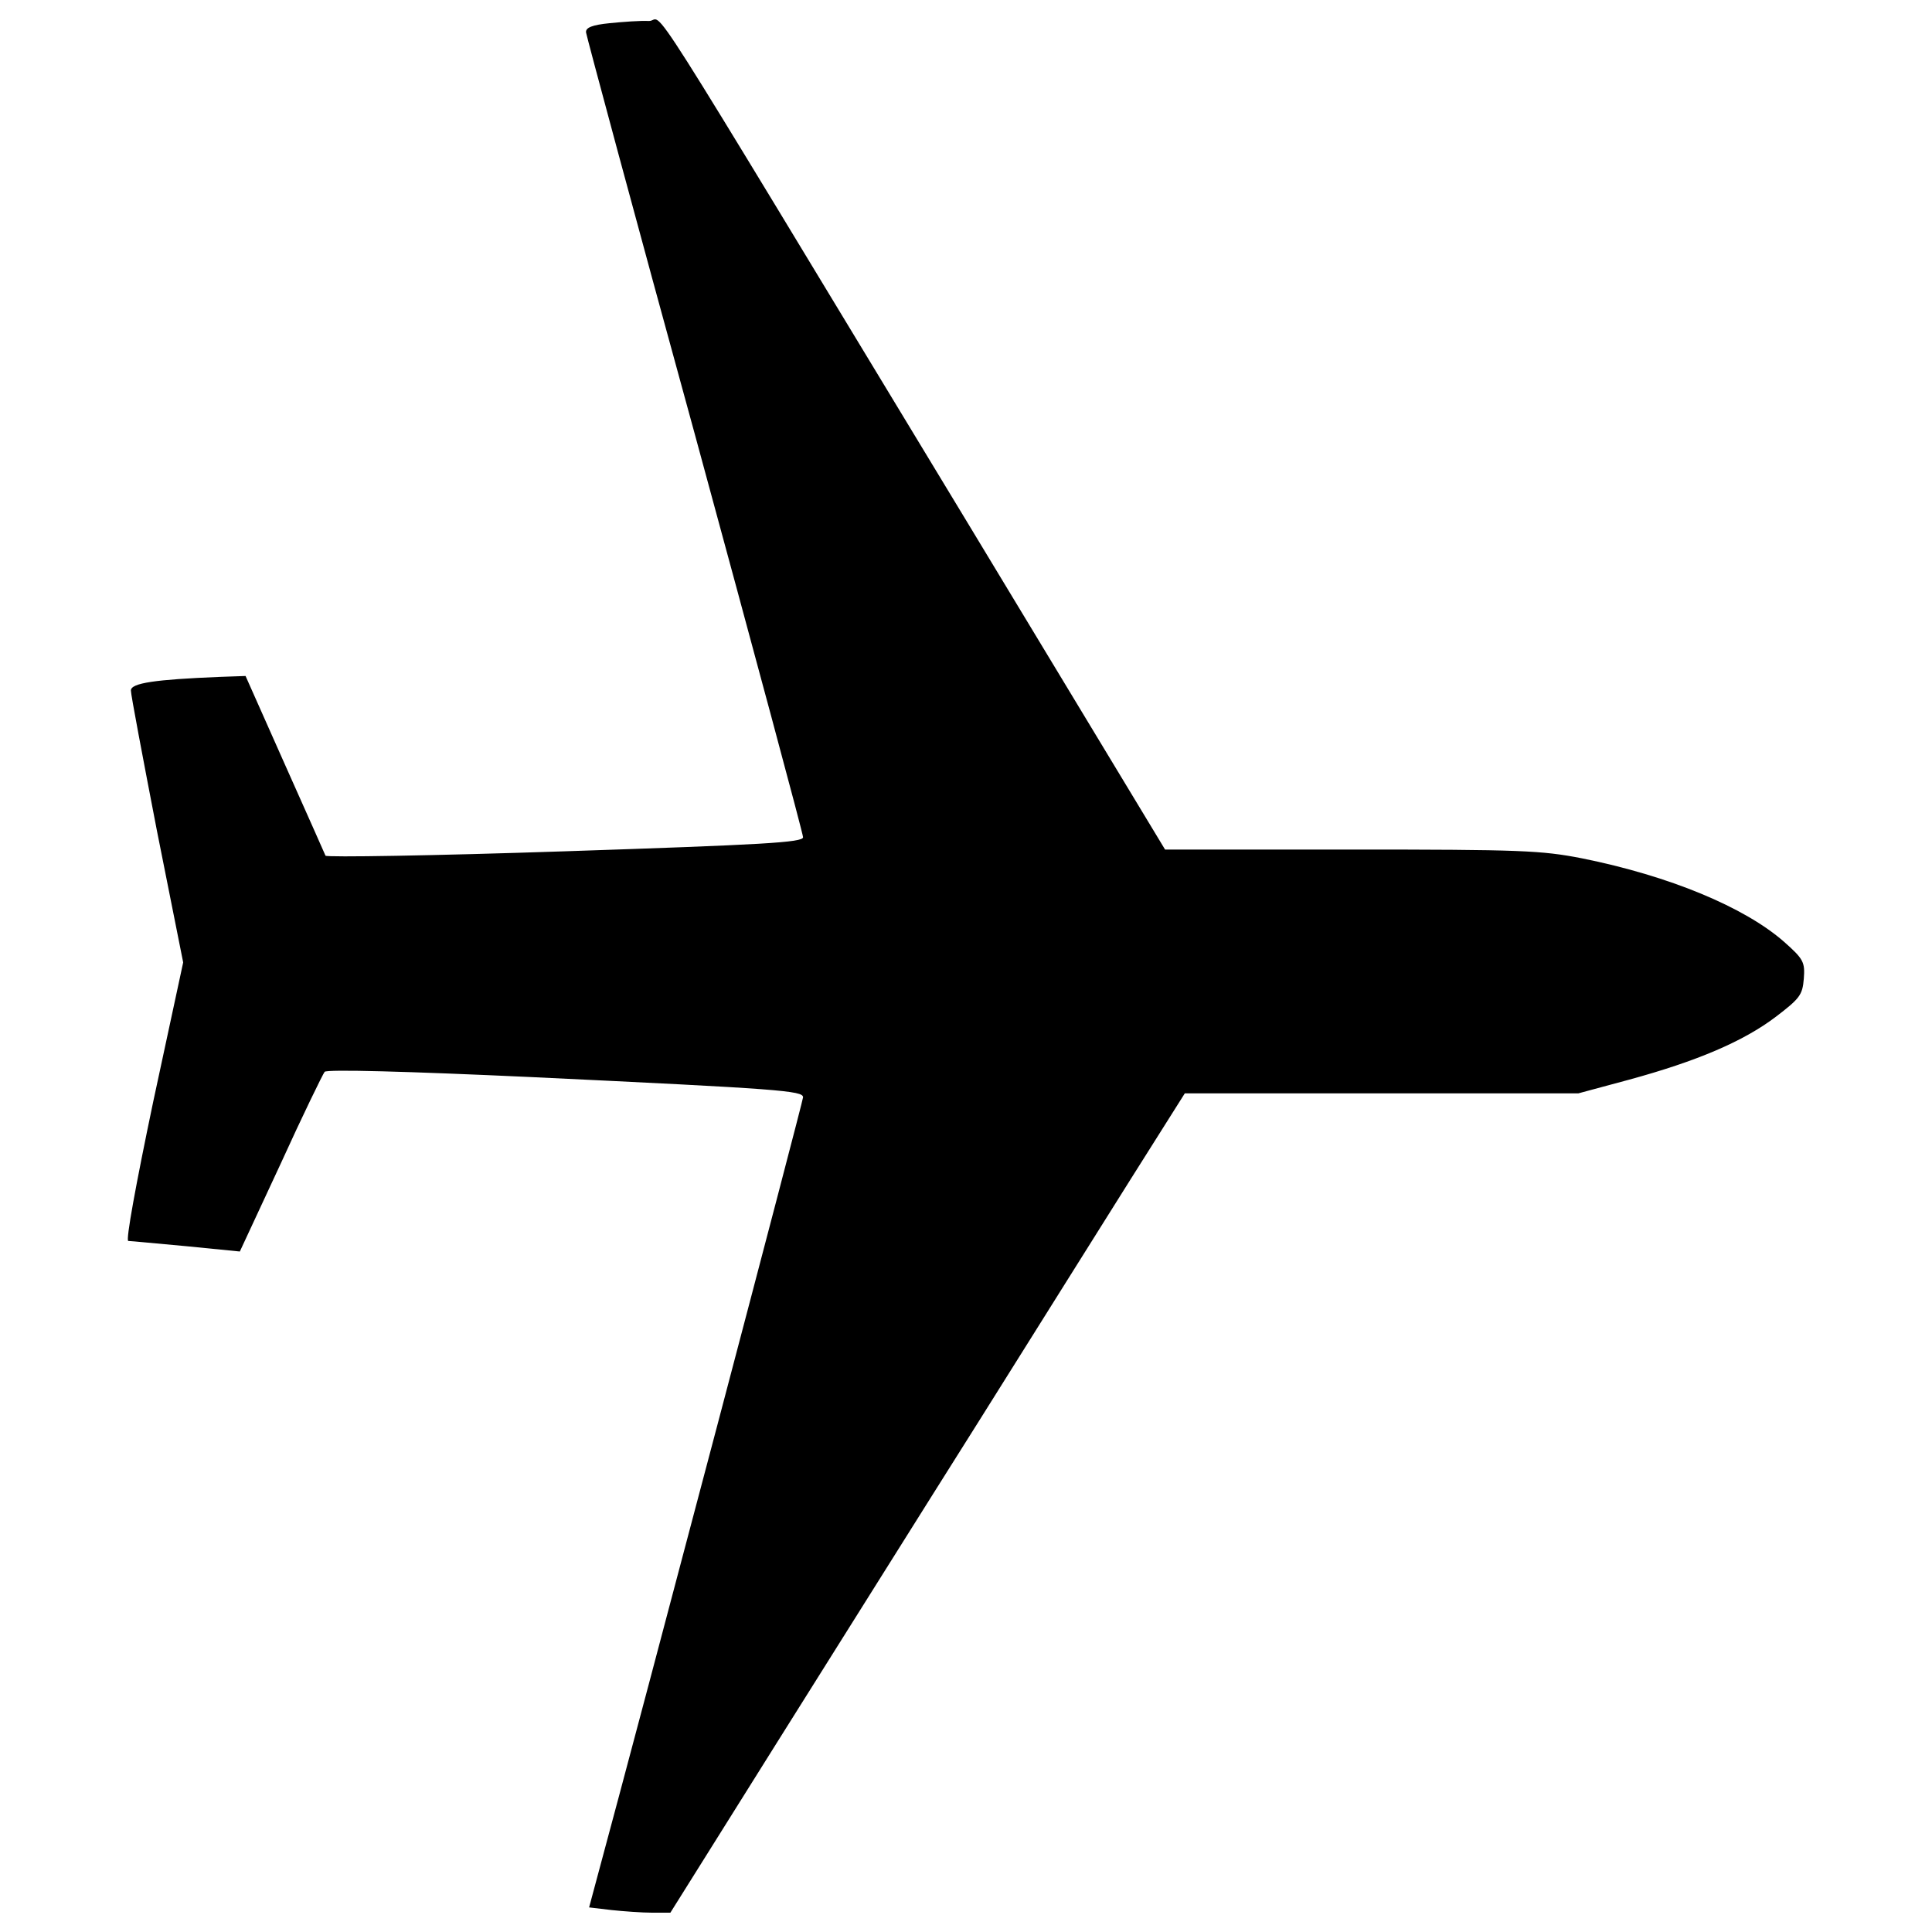 <?xml version="1.0" encoding="utf-8"?>
<!-- Svg Vector Icons : http://www.onlinewebfonts.com/icon -->
<!DOCTYPE svg PUBLIC "-//W3C//DTD SVG 1.1//EN" "http://www.w3.org/Graphics/SVG/1.1/DTD/svg11.dtd">
<svg version="1.1" xmlns="http://www.w3.org/2000/svg" xmlns:xlink="http://www.w3.org/1999/xlink" x="0px" y="0px" viewBox="0 0 1000 1000" enable-background="new 0 0 1000 1000" xml:space="preserve">
<g><g transform="translate(0,511) scale(0.1,-0.1)"><path d="M3156.1,4990.1c-91-9.1-125.1-22.7-122.8-47.8c2.3-18.2,254.7-957.3,563.9-2082.9c307-1127.9,559.4-2064.7,559.4-2082.9c0-27.3-206.9-38.6-1232.5-72.8c-677.6-22.7-1237-31.8-1239.3-22.7c-4.5,11.4-100,225.1-211.5,475.2L1271,1611.1l-131.9-4.6c-336.5-13.6-461.6-31.8-461.6-70.5c0-22.7,61.4-345.6,134.2-723.1l136.4-684.4L793.5-590.1c-91-434.3-143.3-720.8-129.6-723.1c13.6,0,150.1-13.7,302.4-27.3l275.1-27.3L1452.9-913c113.7,250.1,218.3,463.9,227.4,475.3c11.4,13.6,427.5,2.3,1071-27.3c1291.6-61.4,1405.3-70.5,1405.3-104.6c0-20.5-827.7-3158.5-1066.5-4040.7l-40.9-152.4l116-13.7c63.7-6.8,159.2-13.6,209.2-13.6h95.5l545.7,870.9c300.2,477.5,773.1,1232.5,1052.8,1675.9c277.4,443.4,632.1,1007.3,784.5,1250.7l279.7,443.4h1018.7H8170l261.5,70.5c350.2,95.5,591.2,197.8,759.5,325.2C9316.1-58,9329.7-39.8,9336.5,44.3c6.8,86.4-2.3,102.3-102.3,191c-204.7,179.6-593.5,341.1-1046,432c-209.2,40.9-316.1,45.5-1193.8,45.5h-964.1l-1021,1689.5c-1760,2906.1-1562.2,2596.8-1650.9,2599.1C3315.2,5003.7,3224.3,4996.9,3156.1,4990.1z"/></g></g>
</svg>